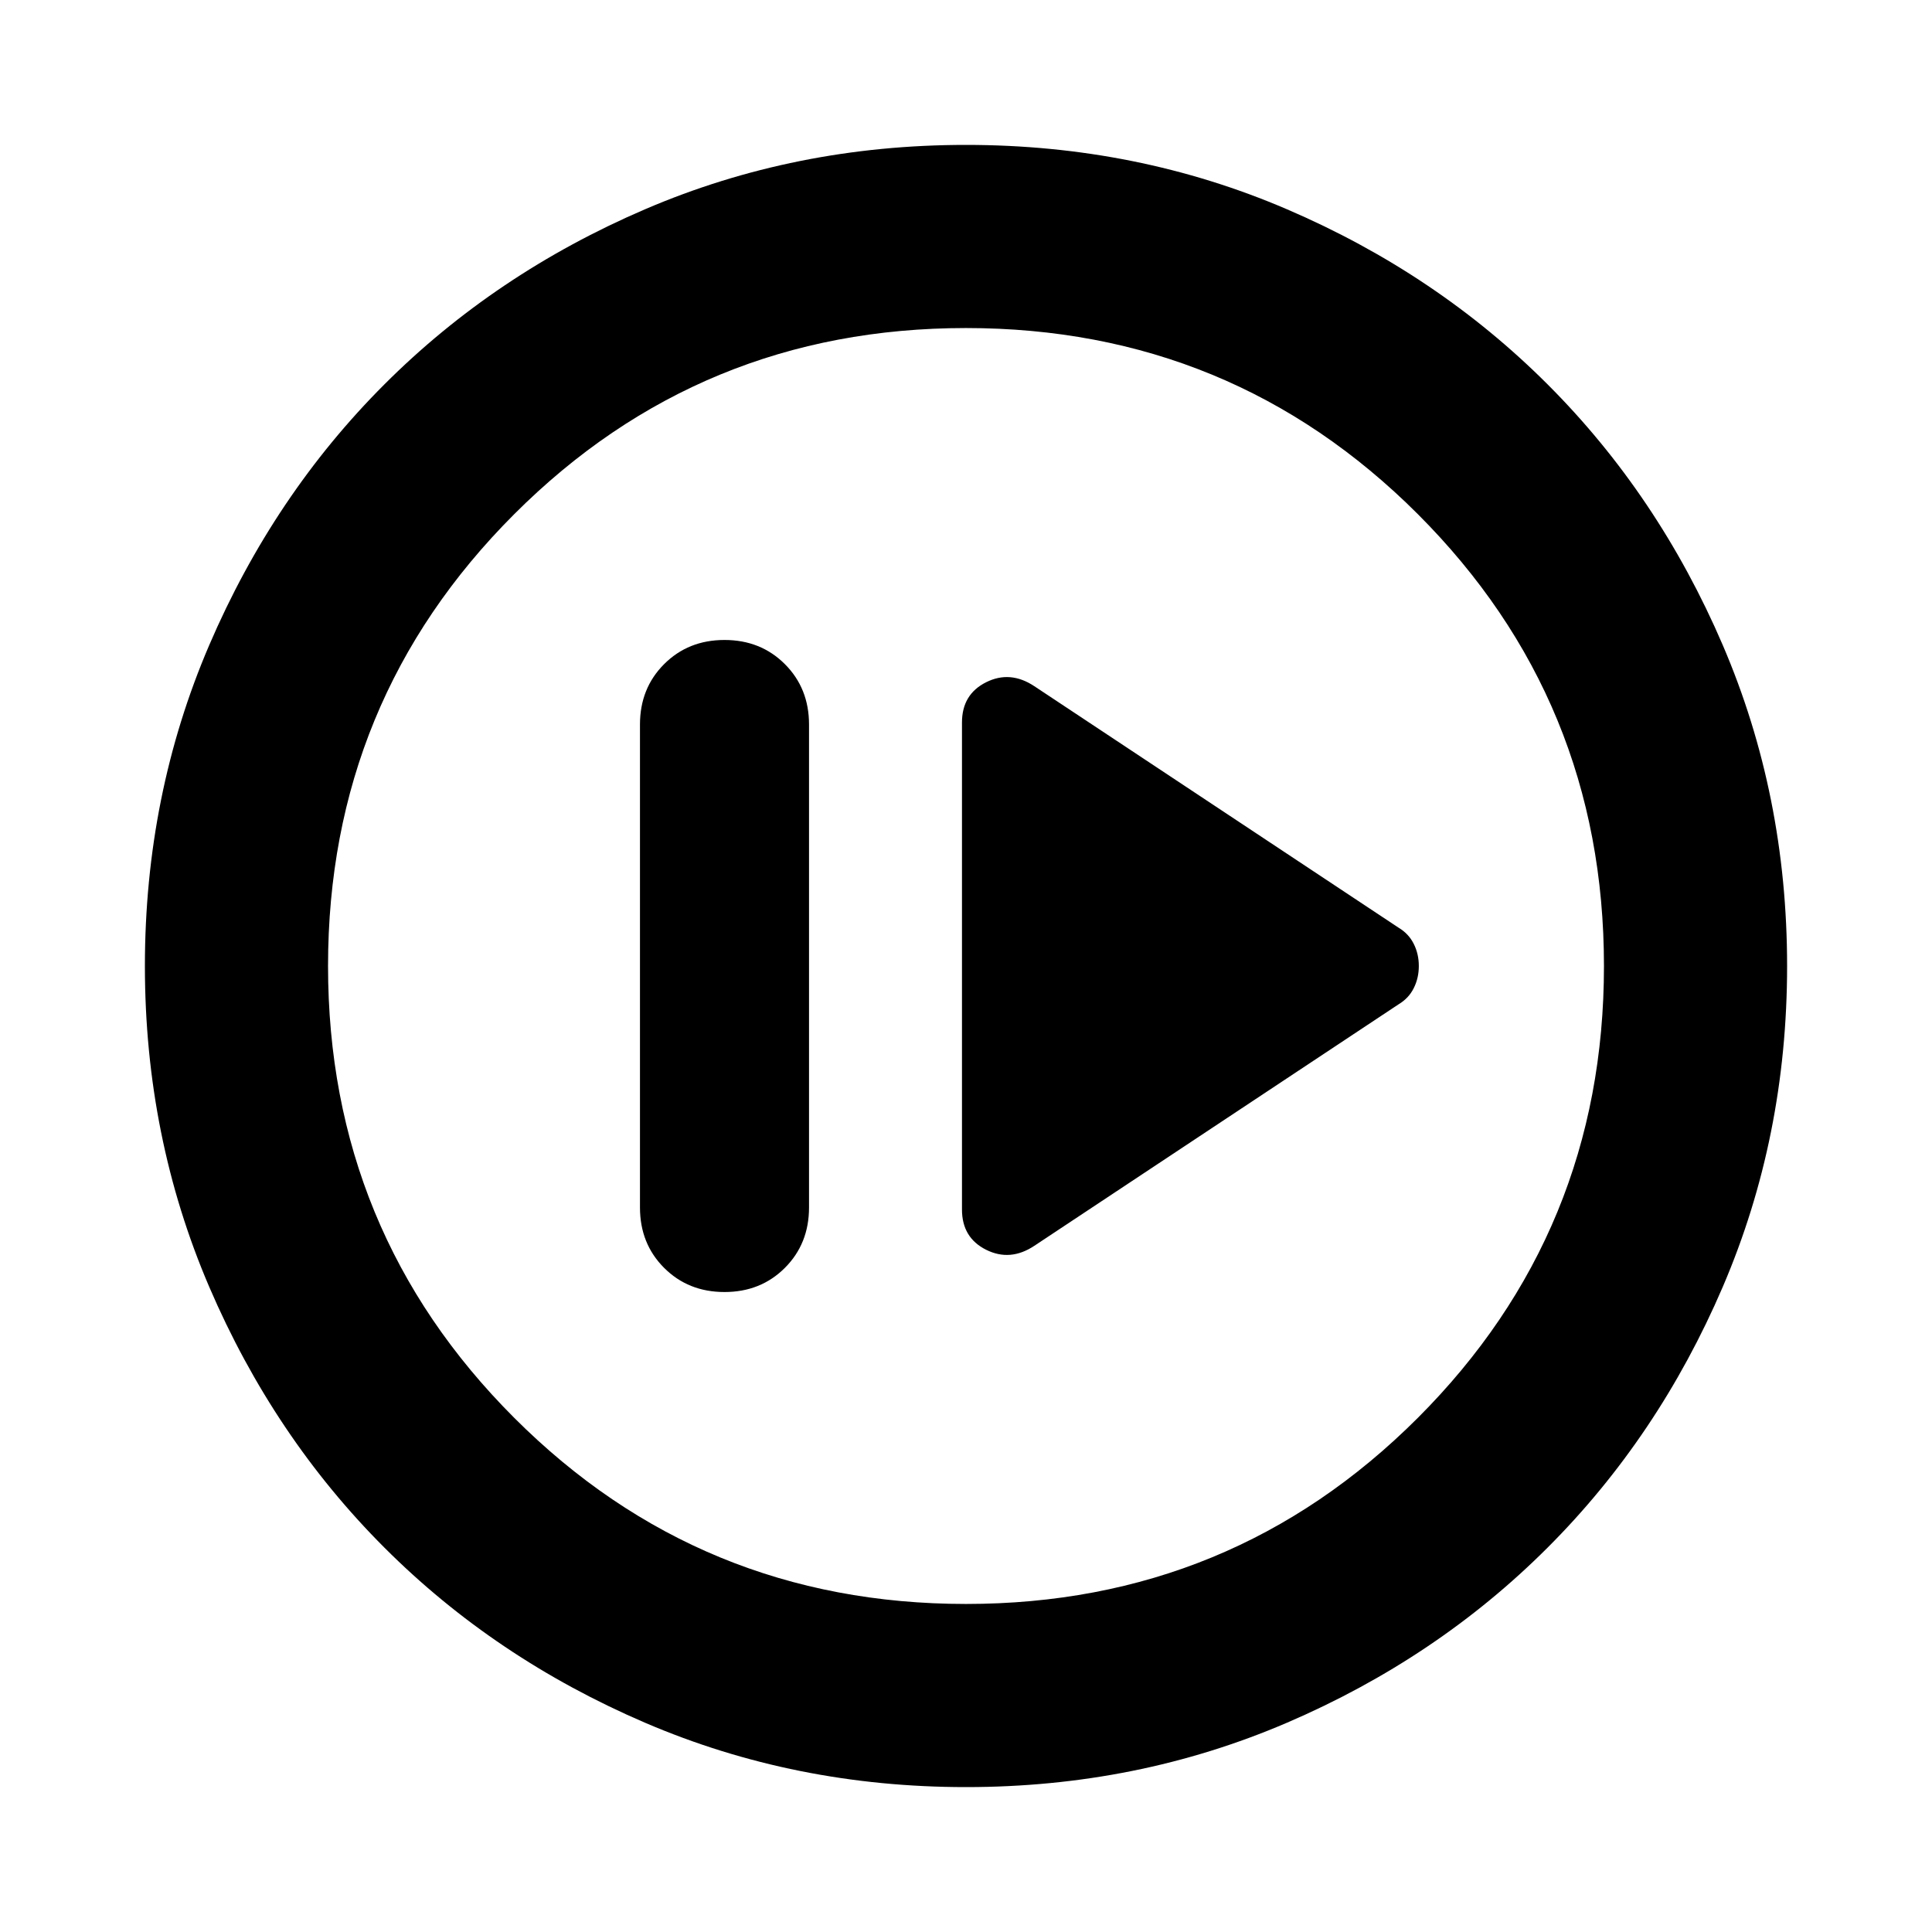 <svg xmlns="http://www.w3.org/2000/svg" height="24" width="24"><path d="m12.85 15.475 4.525-3q.125-.075.187-.2.063-.125.063-.275 0-.15-.063-.275-.062-.125-.187-.2l-4.525-3q-.3-.2-.6-.05-.3.15-.3.5v6.05q0 .35.3.5.3.15.6-.05ZM9 16.05q.45 0 .75-.3t.3-.75V9q0-.45-.3-.75T9 7.95q-.45 0-.75.3t-.3.75v6q0 .45.3.75t.75.3Zm3 6.15q-2.125 0-3.988-.8-1.862-.8-3.237-2.175Q3.4 17.85 2.6 15.988 1.8 14.125 1.8 12t.8-3.988q.8-1.862 2.175-3.237Q6.15 3.4 8.012 2.6 9.875 1.8 12 1.8t3.988.8q1.862.8 3.237 2.175Q20.6 6.15 21.4 8.012q.8 1.863.8 3.988t-.8 3.988q-.8 1.862-2.175 3.237Q17.85 20.6 15.988 21.4q-1.863.8-3.988.8Zm0-2.275q3.3 0 5.613-2.312Q19.925 15.3 19.925 12q0-3.3-2.312-5.613Q15.3 4.075 12 4.075q-3.3 0-5.612 2.312Q4.075 8.7 4.075 12q0 3.3 2.313 5.613Q8.7 19.925 12 19.925ZM12 12Z"/></svg>